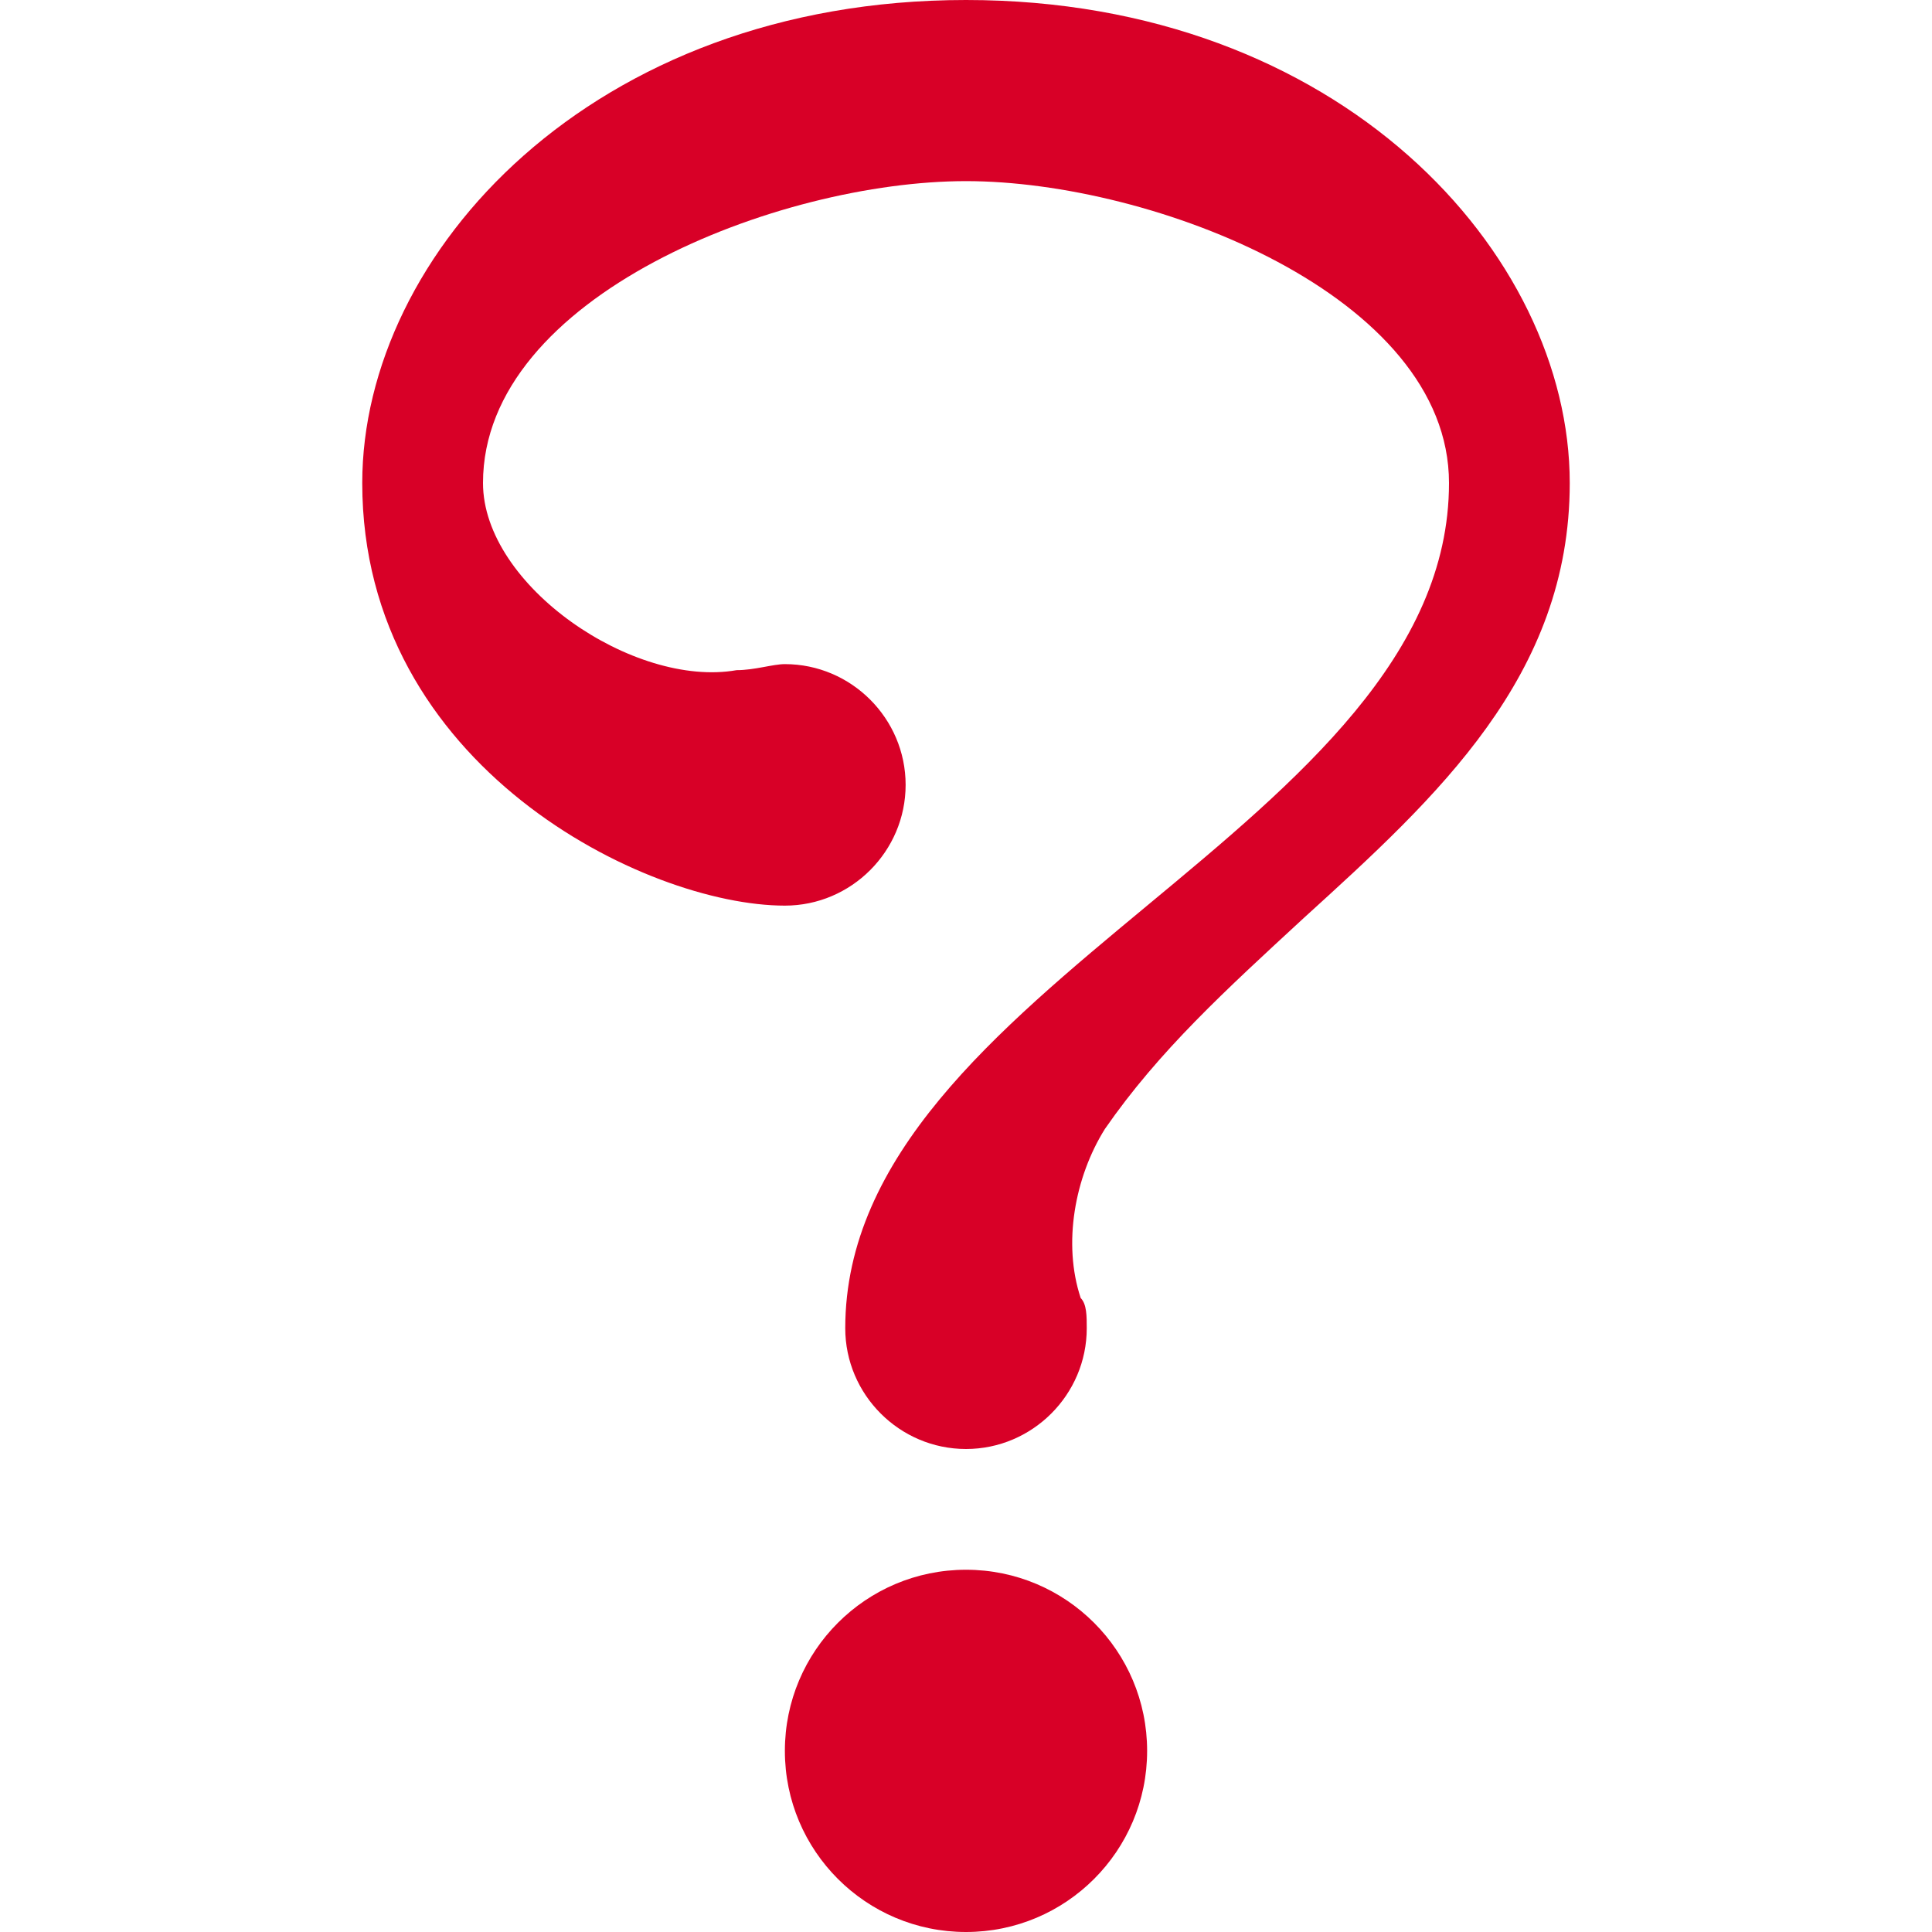 <?xml version="1.0" encoding="iso-8859-1"?>
<svg xmlns="http://www.w3.org/2000/svg" xmlns:xlink="http://www.w3.org/1999/xlink" version="1.1" viewBox="0 0 32 32" enable-background="new 0 0 32 32" width="512px" height="512px">
  <g>
    <circle cx="16" cy="29" r="3" fill="#D80027"/>
    <path d="m16,0c-6.2,0-10,4.2-10,8 0,4.7 4.7,7 7,7 1.1,0 2-0.9 2-2s-0.9-2-2-2c-0.2,0-0.5,0.1-0.8,0.1-1.7,0.3-4.2-1.4-4.2-3.1 0-3.1 4.9-5 8-5s8,1.9 8,5c0,5.7-10,8.3-10,14 0,1.1 0.9,2 2,2s2-0.9 2-2c0-0.2 0-0.4-0.1-0.5-0.3-0.9-0.1-2 0.4-2.8 0.9-1.3 2-2.3 3.3-3.5 2.2-2 4.4-4 4.4-7.2 0-3.8-3.8-8-10-8z" fill="#D80027"/>
  </g>
</svg>
